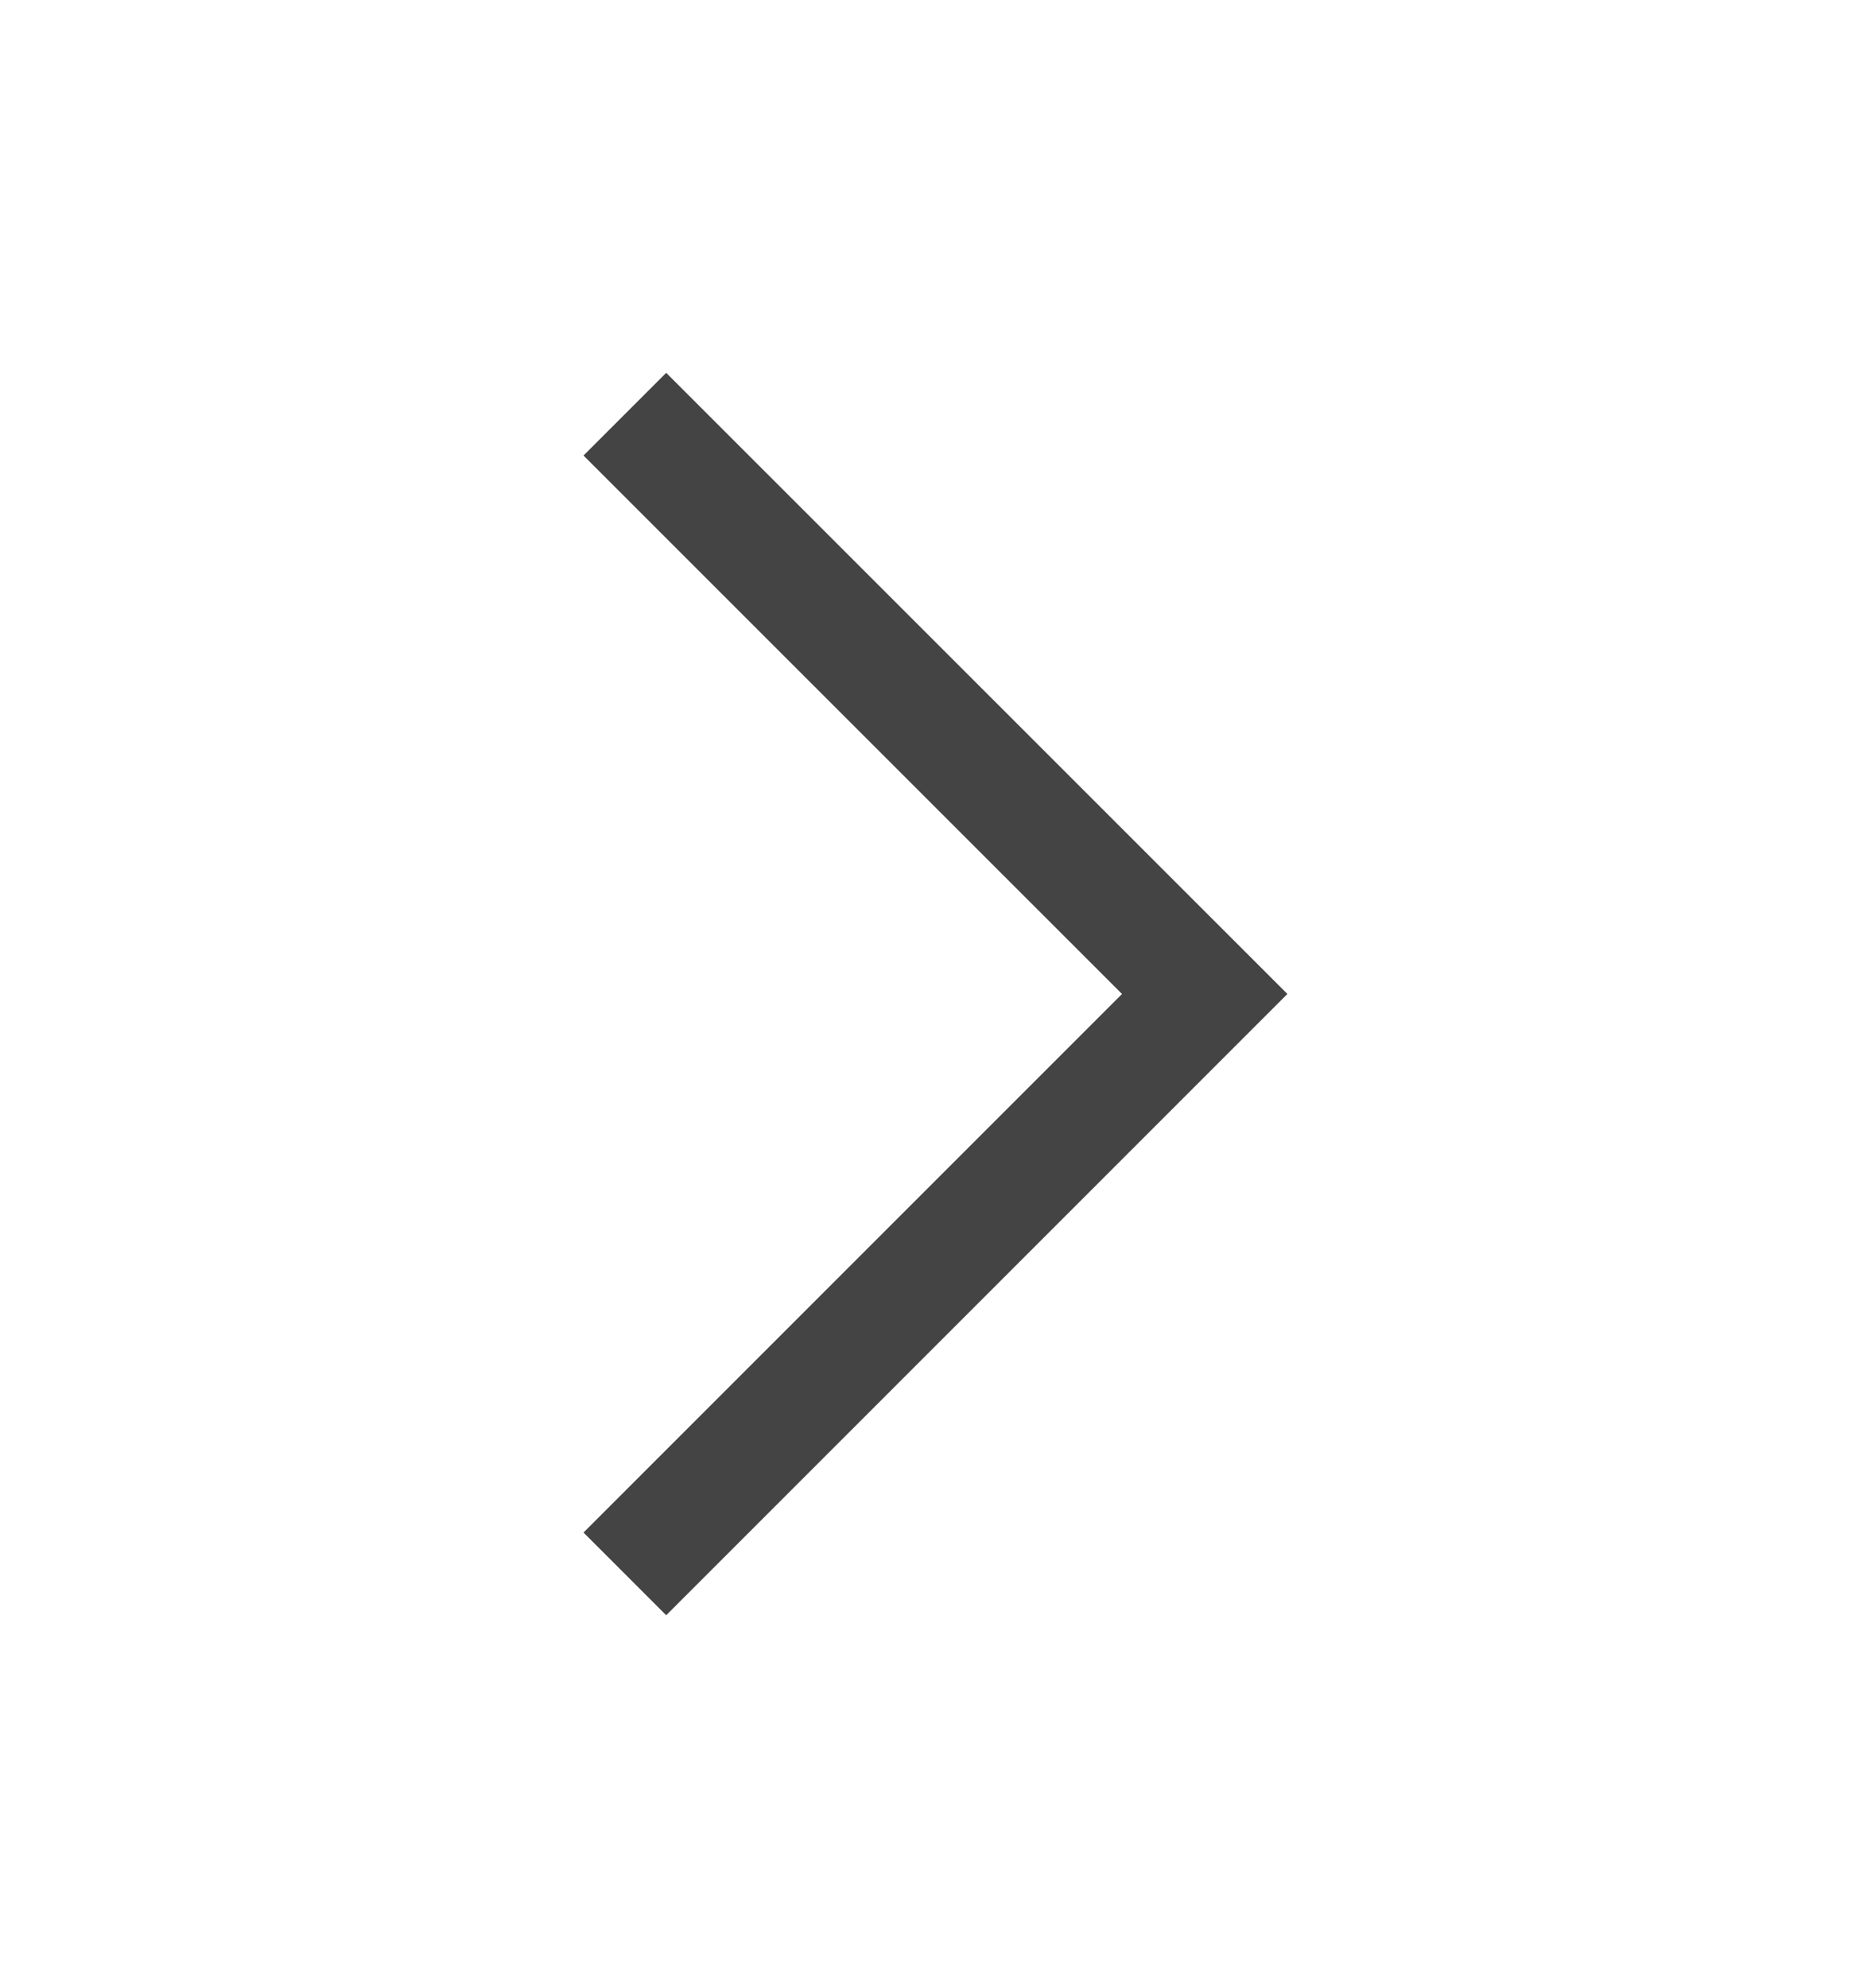 <svg width="16" height="17" viewBox="0 0 16 17" fill="none" xmlns="http://www.w3.org/2000/svg">
<path d="M5.697 3.895C5.697 3.895 6.705 4.903 10.302 8.499L5.697 13.104" stroke="#444444" stroke-linecap="square"/>
</svg>
